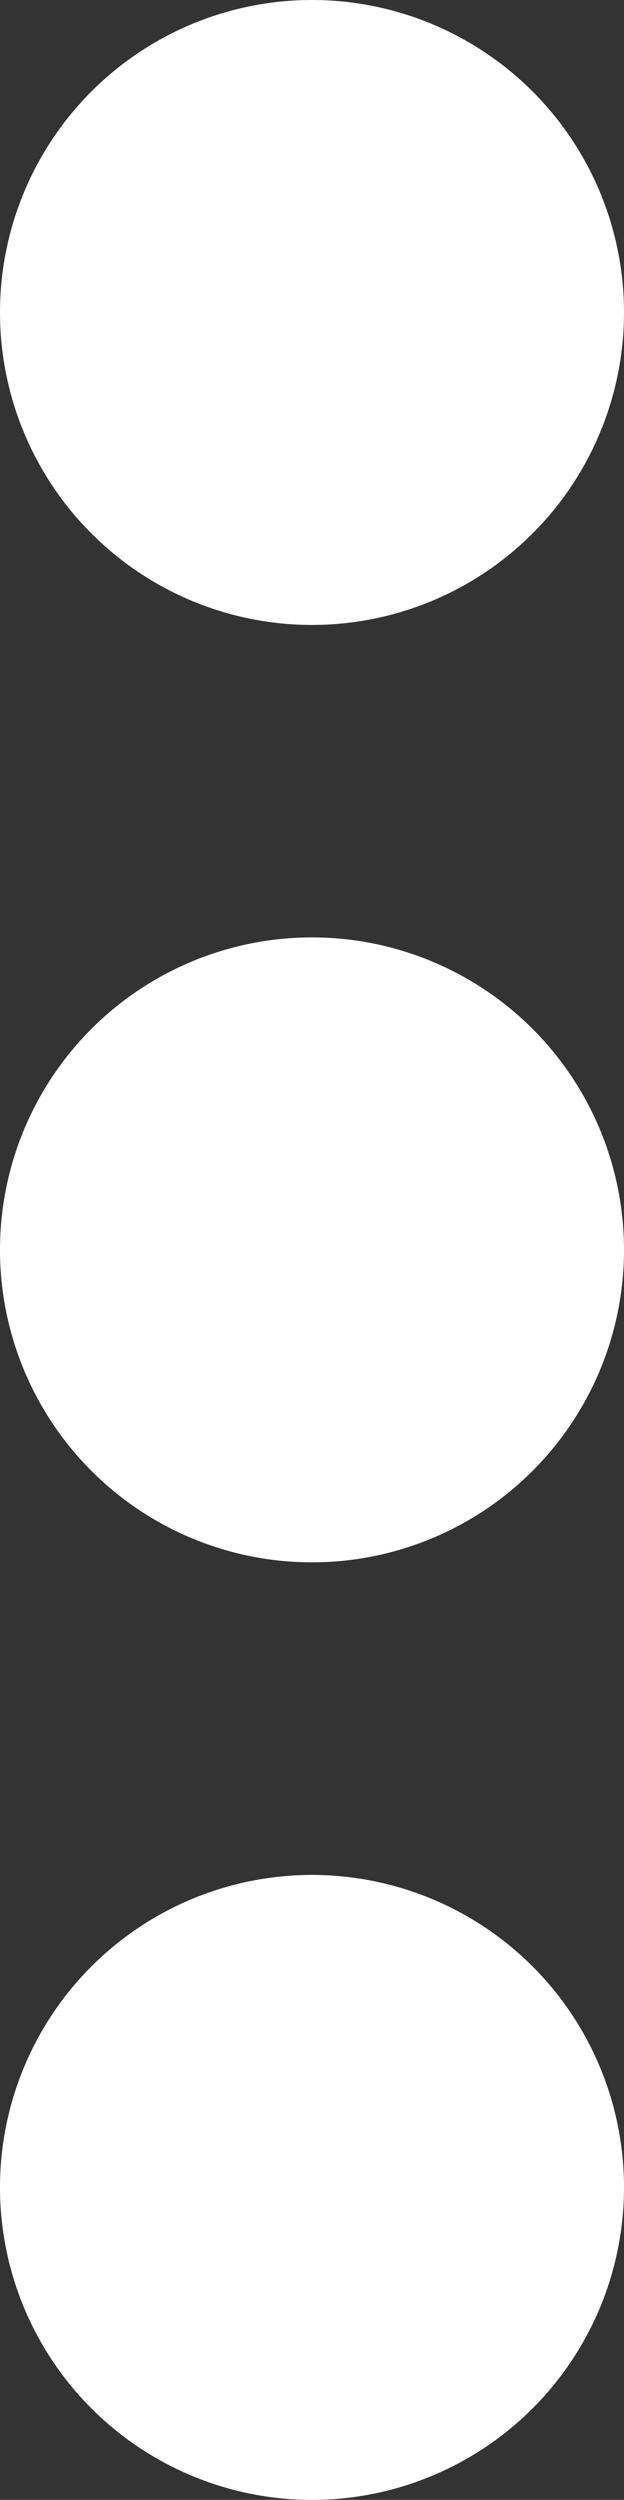 <svg xmlns="http://www.w3.org/2000/svg" width="4.628" height="18.513" viewBox="0 0 4.628 18.513">
  <rect x="0" y="0" width="4.628" height="18.513" fill="#333333" stroke="none"/>
  <g id="ellipsis" transform="translate(-9)">
    <path id="Path_86" data-name="Path 86" d="M2.314,0A2.314,2.314,0,1,1,0,2.314,2.314,2.314,0,0,1,2.314,0Z" transform="translate(9 6.942)" fill="#fff"/>
    <path id="Path_87" data-name="Path 87" d="M2.314,0A2.314,2.314,0,1,1,0,2.314,2.314,2.314,0,0,1,2.314,0Z" transform="translate(9)" fill="#fff"/>
    <path id="Path_85" data-name="Path 85" d="M2.314,0A2.314,2.314,0,1,1,0,2.314,2.314,2.314,0,0,1,2.314,0Z" transform="translate(9 13.885)" fill="#fff"/>
  </g>
</svg>
